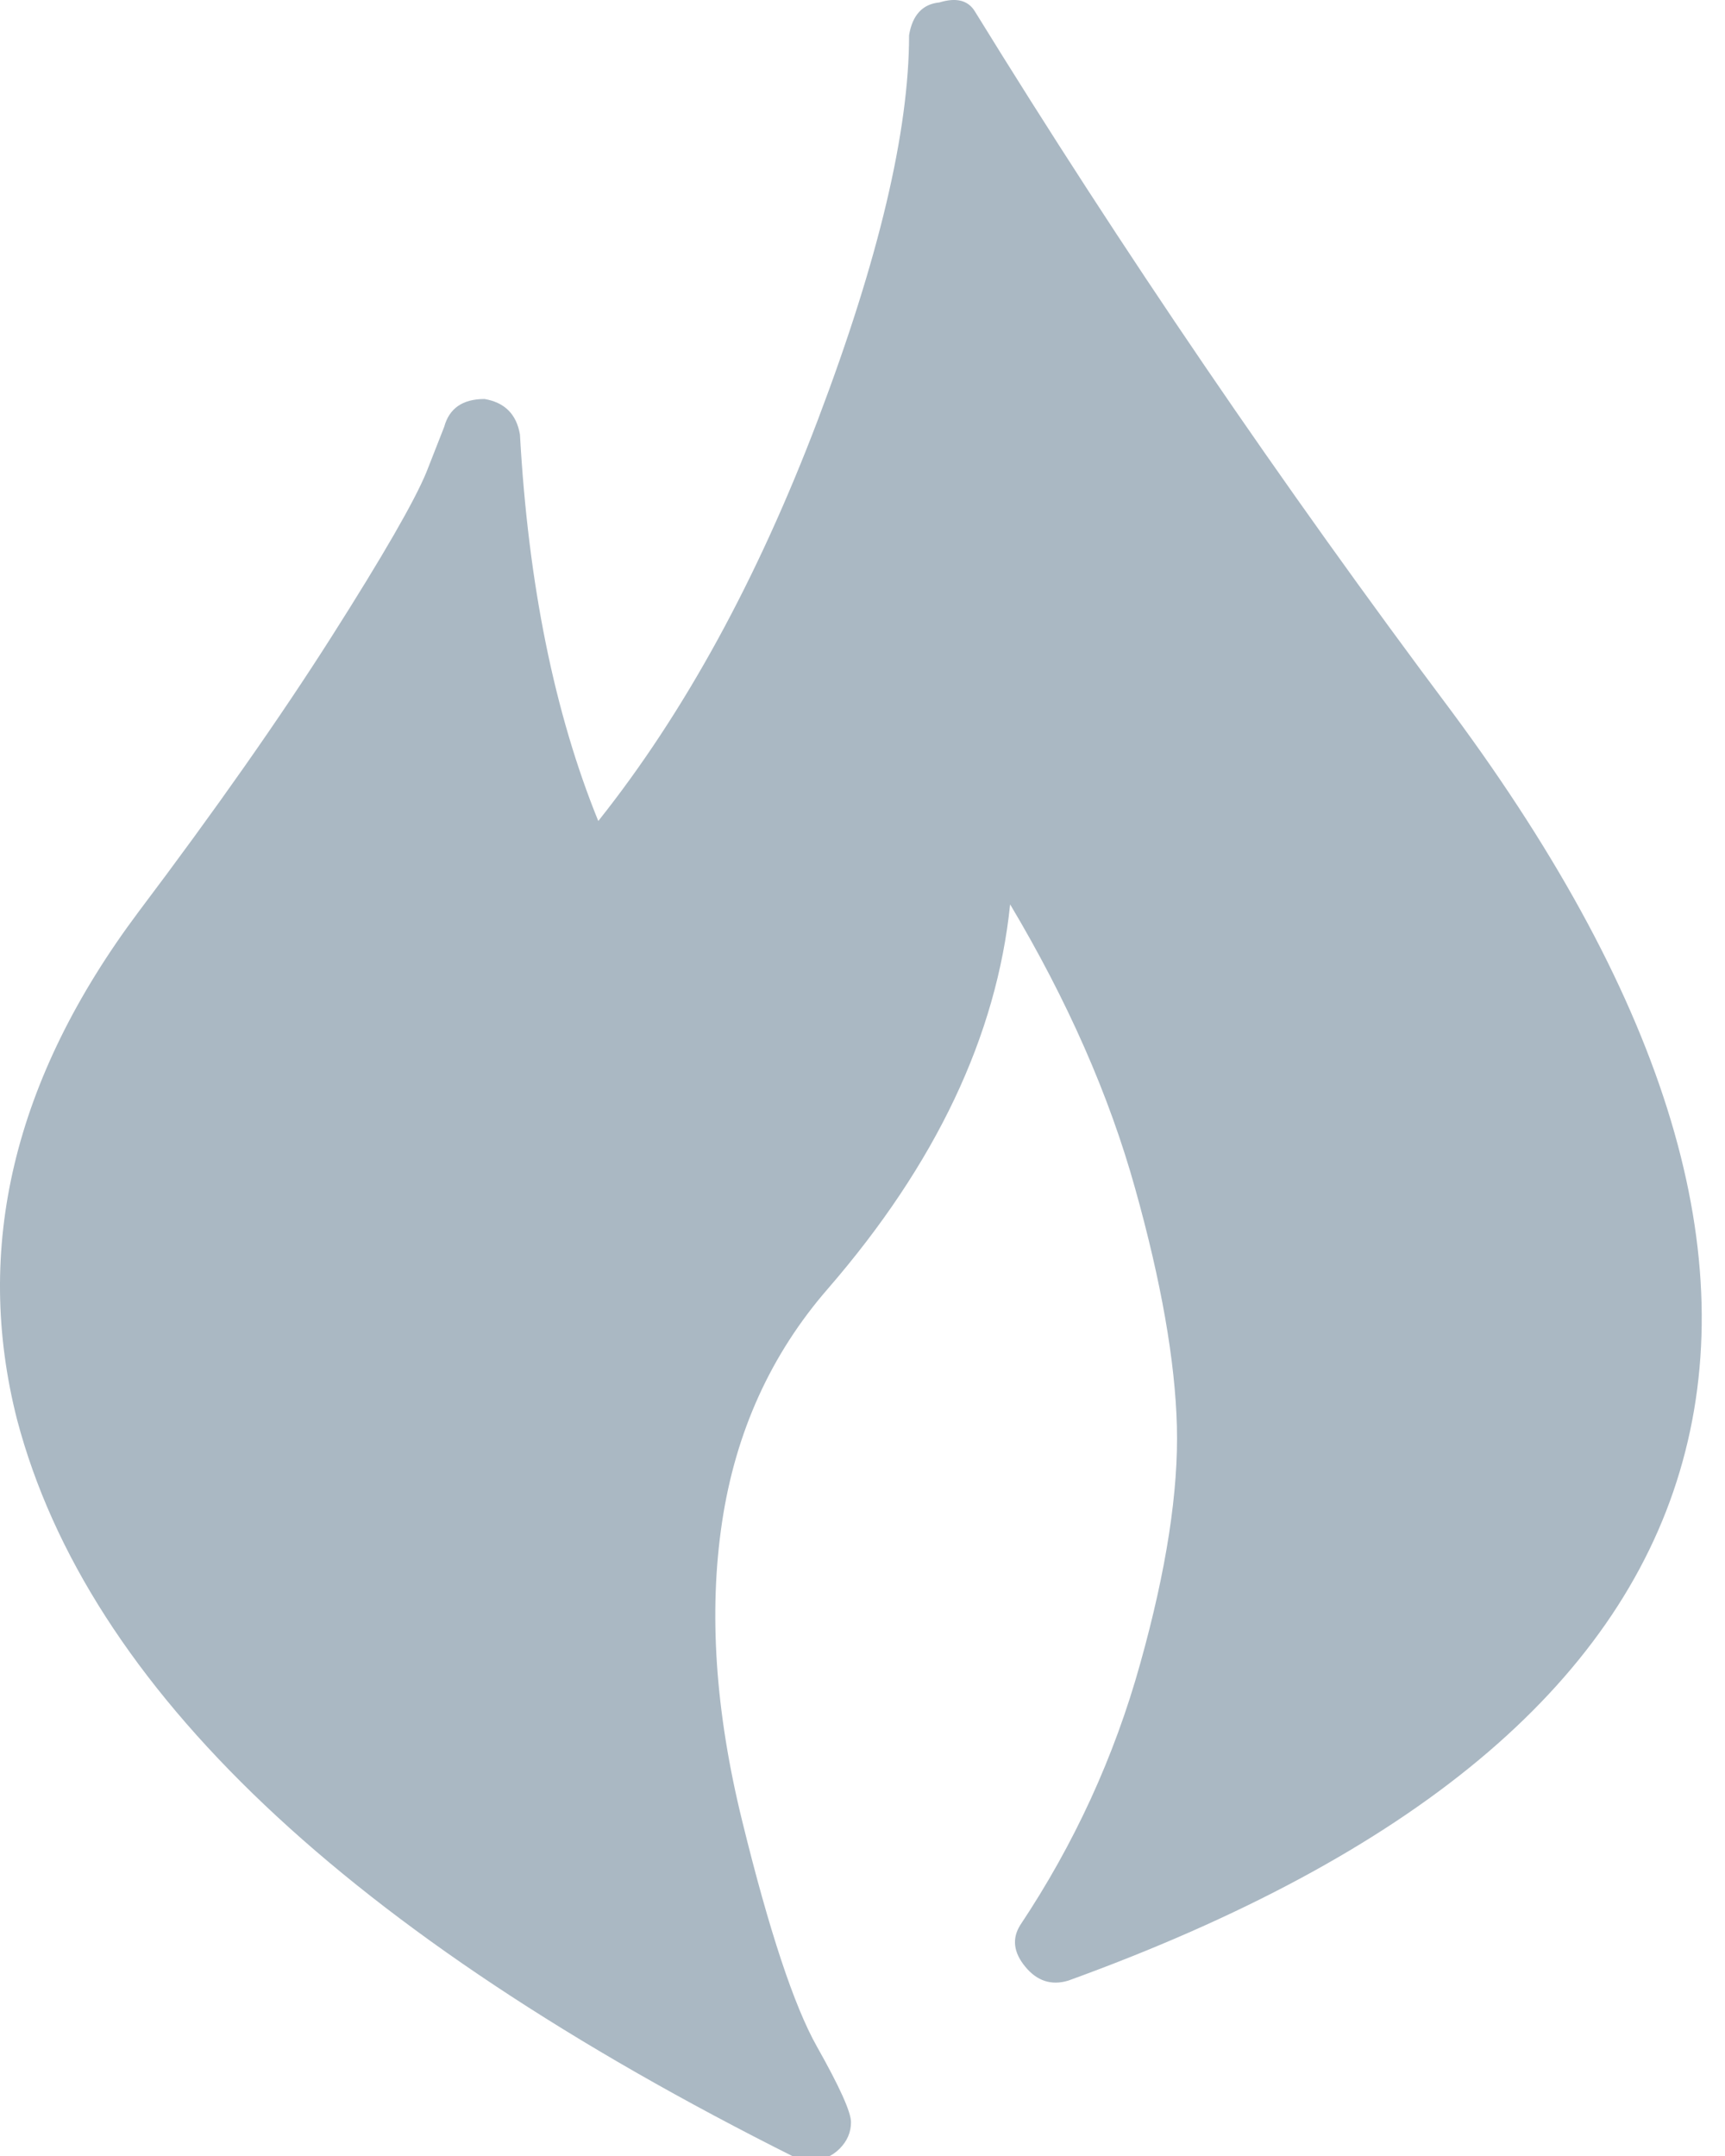 <?xml version="1.0" encoding="UTF-8"?>
<svg width="12px" height="15px" viewBox="0 0 12 15" version="1.1" xmlns="http://www.w3.org/2000/svg" xmlns:xlink="http://www.w3.org/1999/xlink">
    <!-- Generator: Sketch 44.1 (41455) - http://www.bohemiancoding.com/sketch -->
    <title>twitter-lit</title>
    <desc>Created with Sketch.</desc>
    <defs></defs>
    <g id="Page-1" stroke="none" stroke-width="1" fill="none" fill-rule="evenodd">
        <g id="twitter-newui-iconkit" transform="translate(-545, -194)" fill="#AAB8C3">
            <path d="M550.92,208.765 C550.92,208.835 550.893,208.897 550.841,208.949 C550.788,209.002 550.726,209.028 550.656,209.028 L550.638,209.028 C550.591,209.028 550.556,209.023 550.533,209.011 C547.416,207.452 545.611,205.741 545.119,203.878 C544.814,202.683 545.095,201.505 545.963,200.345 C546.502,199.63 546.95,198.991 547.307,198.429 C547.665,197.866 547.884,197.485 547.966,197.286 L548.09,196.97 C548.125,196.841 548.218,196.776 548.371,196.776 C548.511,196.8 548.593,196.882 548.617,197.023 C548.675,198.065 548.857,198.962 549.162,199.712 C549.759,198.962 550.269,198.03 550.691,196.917 C551.113,195.804 551.324,194.913 551.324,194.245 C551.347,194.105 551.418,194.028 551.535,194.017 C551.652,193.981 551.734,194.002 551.781,194.078 C552.806,195.742 553.914,197.368 555.103,198.956 C556.603,200.983 557.131,202.744 556.685,204.238 C556.24,205.732 554.822,206.913 552.431,207.78 C552.314,207.815 552.215,207.783 552.133,207.684 C552.05,207.584 552.039,207.487 552.097,207.394 C552.472,206.831 552.751,206.225 552.932,205.574 C553.114,204.924 553.199,204.373 553.187,203.922 C553.175,203.471 553.079,202.92 552.897,202.27 C552.716,201.619 552.425,200.96 552.027,200.292 C551.933,201.206 551.511,202.097 550.761,202.964 C550.363,203.421 550.117,203.963 550.023,204.59 C549.929,205.217 549.976,205.911 550.164,206.673 C550.351,207.435 550.524,207.956 550.682,208.237 C550.841,208.519 550.92,208.694 550.92,208.765 Z" id="twitter-lit"></path>
        </g>
    </g>
</svg>